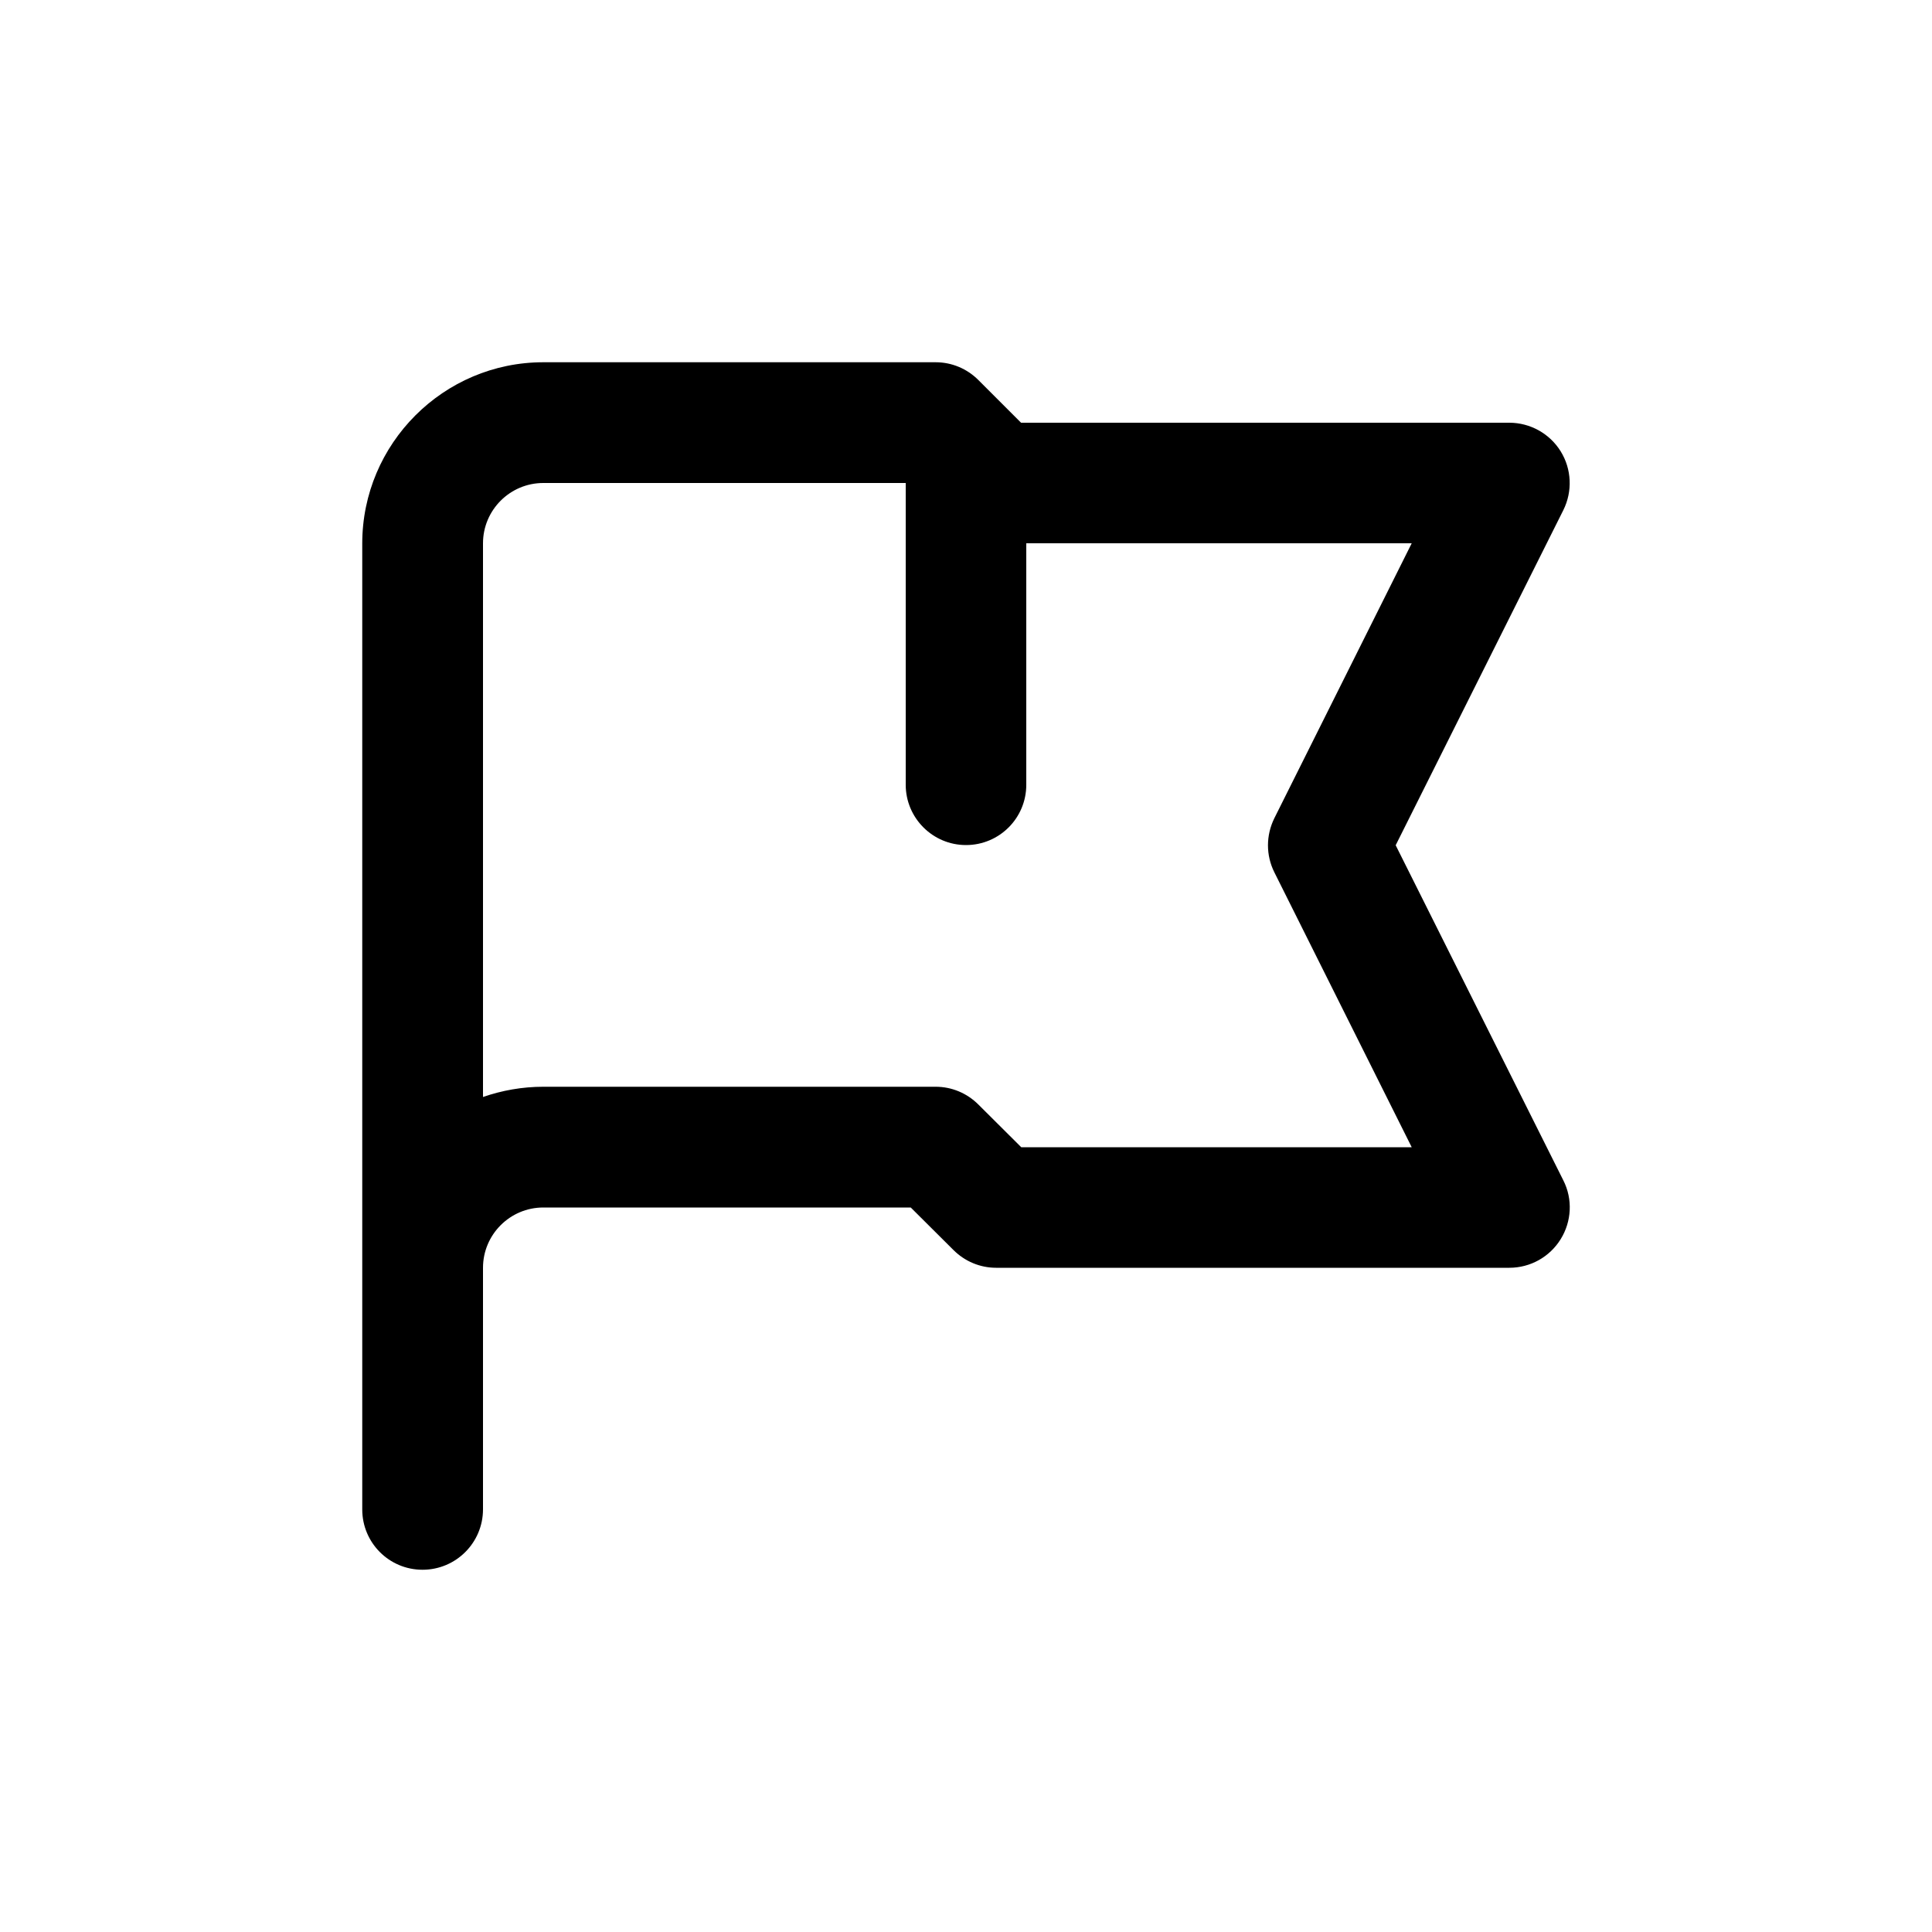<?xml version="1.0" encoding="utf-8"?>
<!-- Generator: Adobe Illustrator 25.1.0, SVG Export Plug-In . SVG Version: 6.00 Build 0)  -->
<svg version="1.1" id="Layer_1" xmlns="http://www.w3.org/2000/svg" xmlns:xlink="http://www.w3.org/1999/xlink" x="0px" y="0px"
	 viewBox="0 0 1000 1000" style="enable-background:new 0 0 1000 1000;" xml:space="preserve">
<path d="M809.2,611l-86.8-173.5L809.2,264c4.8-9.7,4.3-21.2-1.4-30.4c-5.7-9.2-15.8-14.8-26.6-14.8H528.5l-22.1-22.1
	c-5.9-5.9-13.8-9.2-22.1-9.2H281.2c-51.6,0-93.7,42.1-93.7,93.8v500c0,17.2,13.9,31.2,31.2,31.2s31.3-14,31.3-31.3v-125
	c0-17.2,14-31.2,31.2-31.2h190.2l22.1,22c5.9,5.9,13.8,9.2,22.1,9.2h265.6c10.9,0,20.9-5.6,26.6-14.8S814.1,620.7,809.2,611z
	 M528.6,593.8l-22.2-22.1c-5.9-5.9-13.8-9.2-22.1-9.2H281.2c-10.9,0-21.4,1.9-31.2,5.3V281.2c0-17.2,14-31.2,31.2-31.2h187.6v156.2
	c0,17.2,14,31.2,31.2,31.2s31.2-13.9,31.2-31.2v-125h199.5l-71.1,142.3c-4.4,8.9-4.4,19.2,0,28l71.1,142.3H528.6z"/>
</svg>
